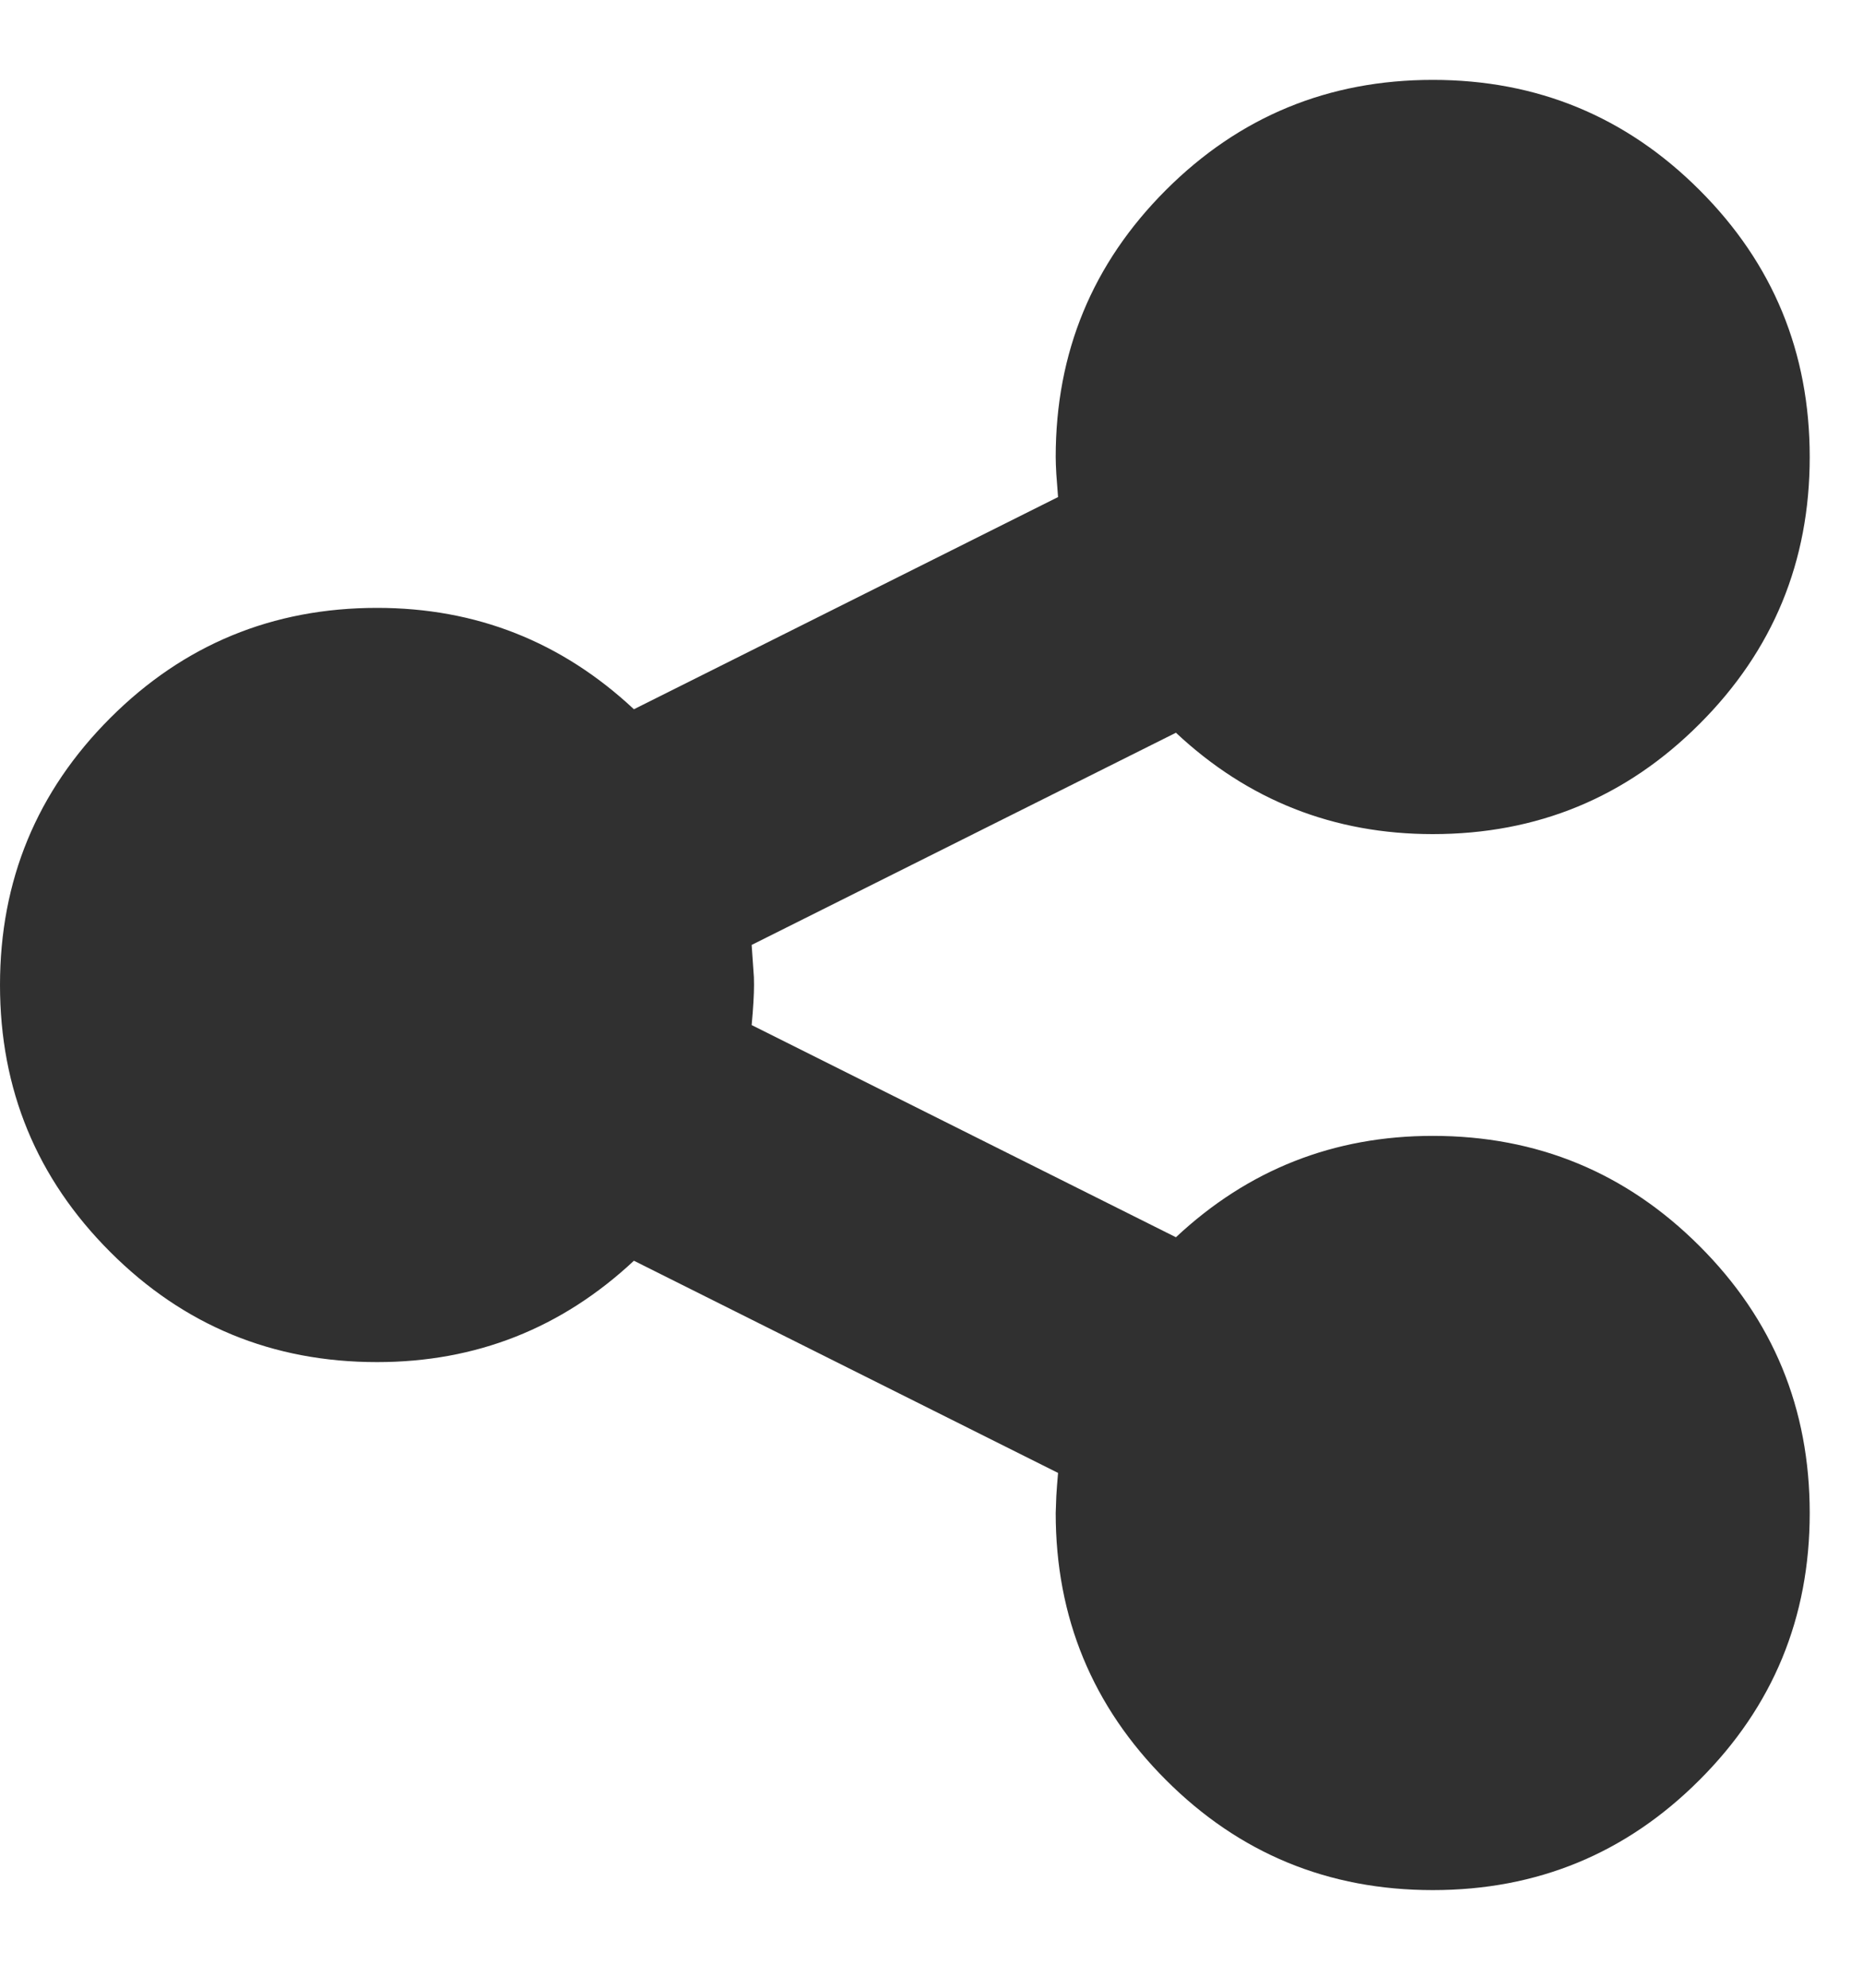 <?xml version="1.0" encoding="UTF-8"?>
<svg width="15px" height="16px" viewBox="0 0 15 16" version="1.1" xmlns="http://www.w3.org/2000/svg" xmlns:xlink="http://www.w3.org/1999/xlink">
    <!-- Generator: Sketch 58 (84663) - https://sketch.com -->
    <title>icon-share</title>
    <desc>Created with Sketch.</desc>
    <g id="Specs" stroke="none" stroke-width="1" fill="none" fill-rule="evenodd">
        <g id="Desktop-1360" transform="translate(-766, -201)" fill="#303030" fill-rule="nonzero">
            <g id="Group-16" transform="translate(456, 190)">
                <g id="Group-15" transform="translate(284, 0)">
                    <path d="M37.536,20.143 C38.377,20.143 39.093,20.439 39.684,21.03 C40.276,21.621 40.571,22.337 40.571,23.179 C40.571,24.02 40.276,24.736 39.684,25.327 C39.093,25.919 38.377,26.214 37.536,26.214 C36.695,26.214 35.978,25.919 35.387,25.327 C34.796,24.736 34.5,24.02 34.5,23.179 L34.505,23.041 C34.508,22.987 34.513,22.926 34.519,22.856 L31.104,21.148 C30.522,21.692 29.833,21.964 29.036,21.964 C28.195,21.964 27.478,21.669 26.887,21.077 C26.296,20.486 26,19.77 26,18.929 C26,18.087 26.296,17.371 26.887,16.78 C27.478,16.189 28.195,15.893 29.036,15.893 C29.833,15.893 30.522,16.165 31.104,16.709 L34.519,15.001 L34.505,14.816 C34.502,14.762 34.5,14.717 34.5,14.679 C34.5,13.837 34.796,13.121 35.387,12.53 C35.978,11.939 36.695,11.643 37.536,11.643 C38.377,11.643 39.093,11.939 39.684,12.53 C40.276,13.121 40.571,13.837 40.571,14.679 C40.571,15.52 40.276,16.236 39.684,16.827 C39.093,17.419 38.377,17.714 37.536,17.714 C36.739,17.714 36.049,17.442 35.468,16.898 L32.052,18.606 L32.07,18.866 L32.07,18.866 L32.071,18.929 C32.071,19.004 32.065,19.112 32.052,19.251 L35.468,20.959 C36.049,20.415 36.739,20.143 37.536,20.143 Z" id="icon-share"></path>
                </g>
            </g>
        </g>
    </g>
</svg>